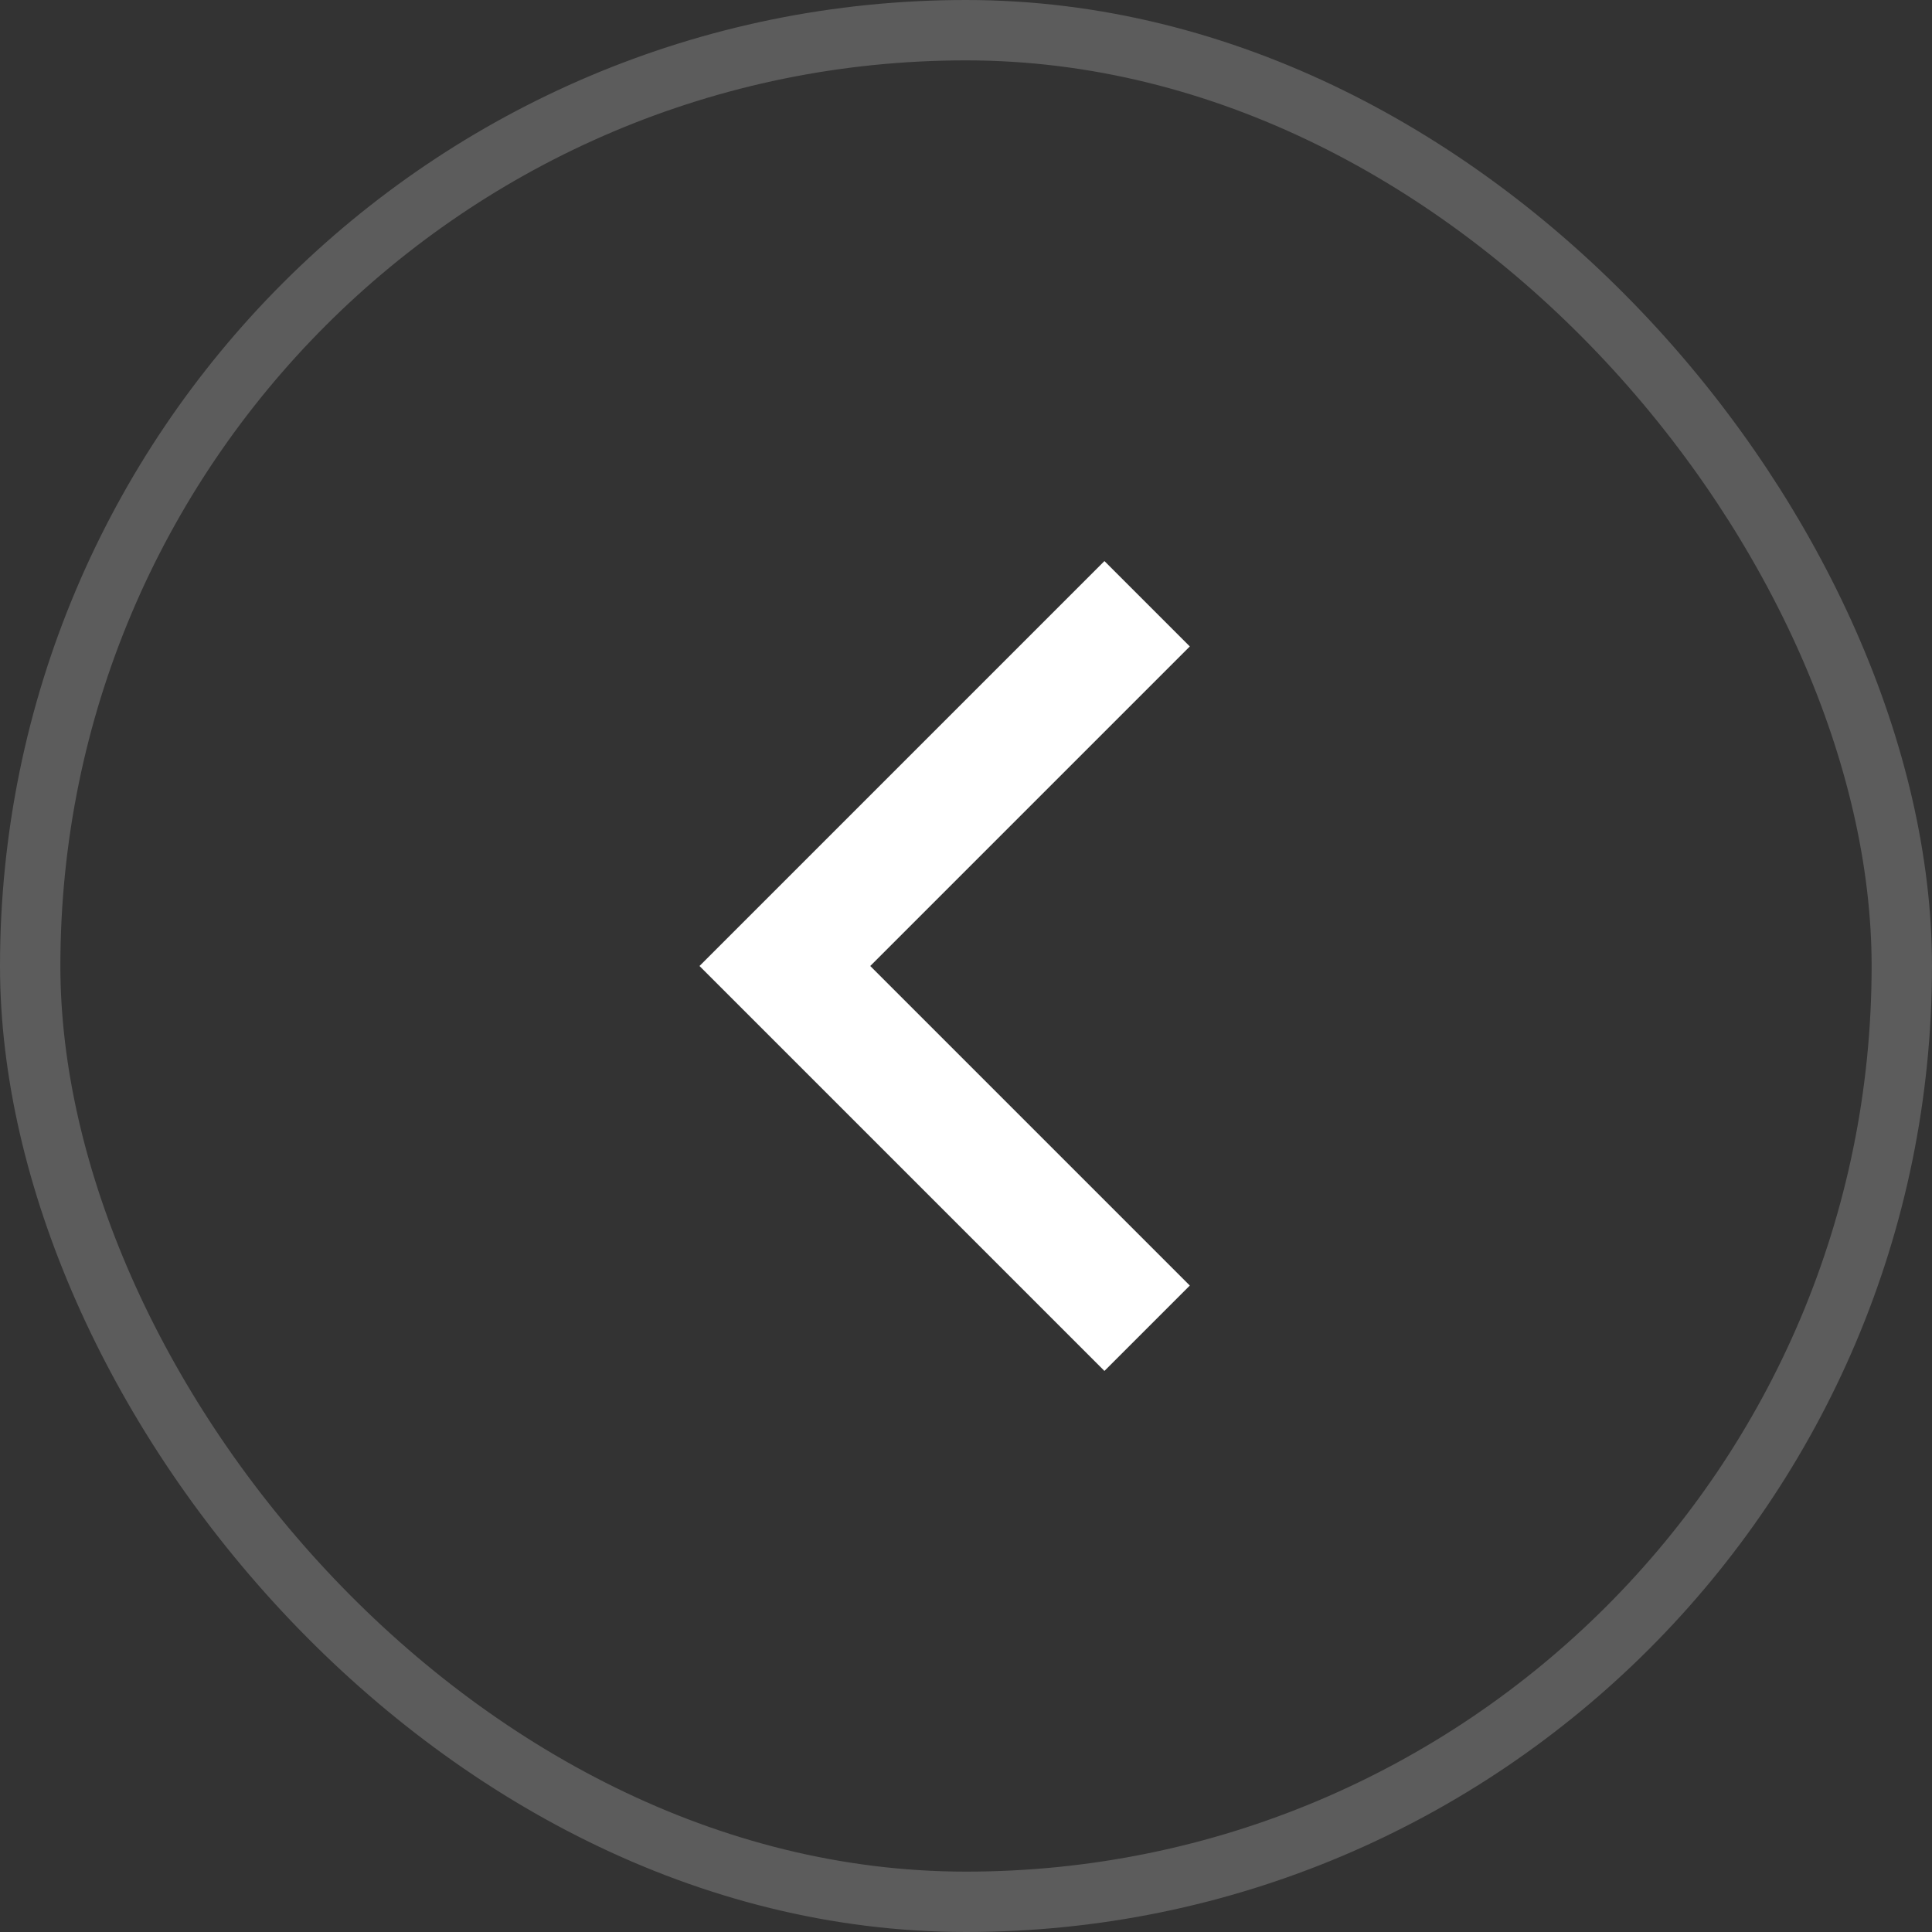 <svg width="32" height="32" viewBox="0 0 32 32" fill="none" xmlns="http://www.w3.org/2000/svg">
    <rect x="0" y="0" width="32" height="32" fill="#333333" stroke="none"/>
    <path d="M19 22L13 16L19 10" stroke="white" stroke-width="2"/>
    <rect x="0.5" y="0.5" width="31" height="31" rx="15.5" stroke="white" stroke-opacity="0.2"/>
</svg>
